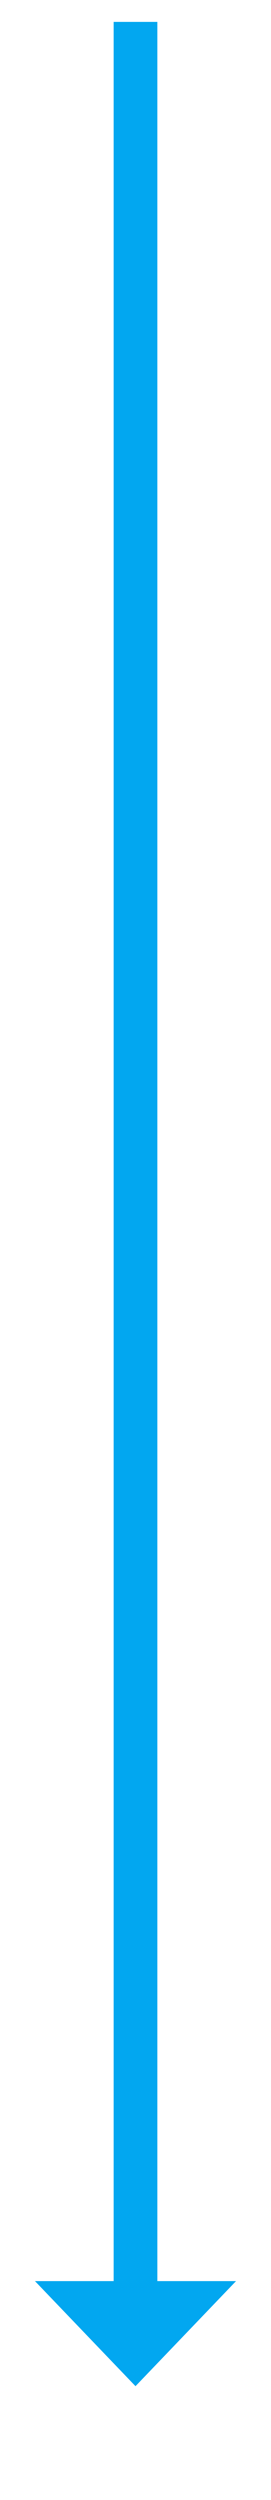 ﻿<?xml version="1.0" encoding="utf-8"?>
<svg version="1.1" xmlns:xlink="http://www.w3.org/1999/xlink" width="31px" height="285.5px" xmlns="http://www.w3.org/2000/svg">
  <g transform="matrix(1 0 0 1 -1076 -418.5 )">
    <path d="M 1080 679  L 1091.5 691  L 1103 679  L 1080 679  Z " fill-rule="nonzero" fill="#02a7f0" stroke="none" />
    <path d="M 1091.5 421  L 1091.5 682  " stroke-width="5" stroke="#02a7f0" fill="none" />
  </g>
</svg>